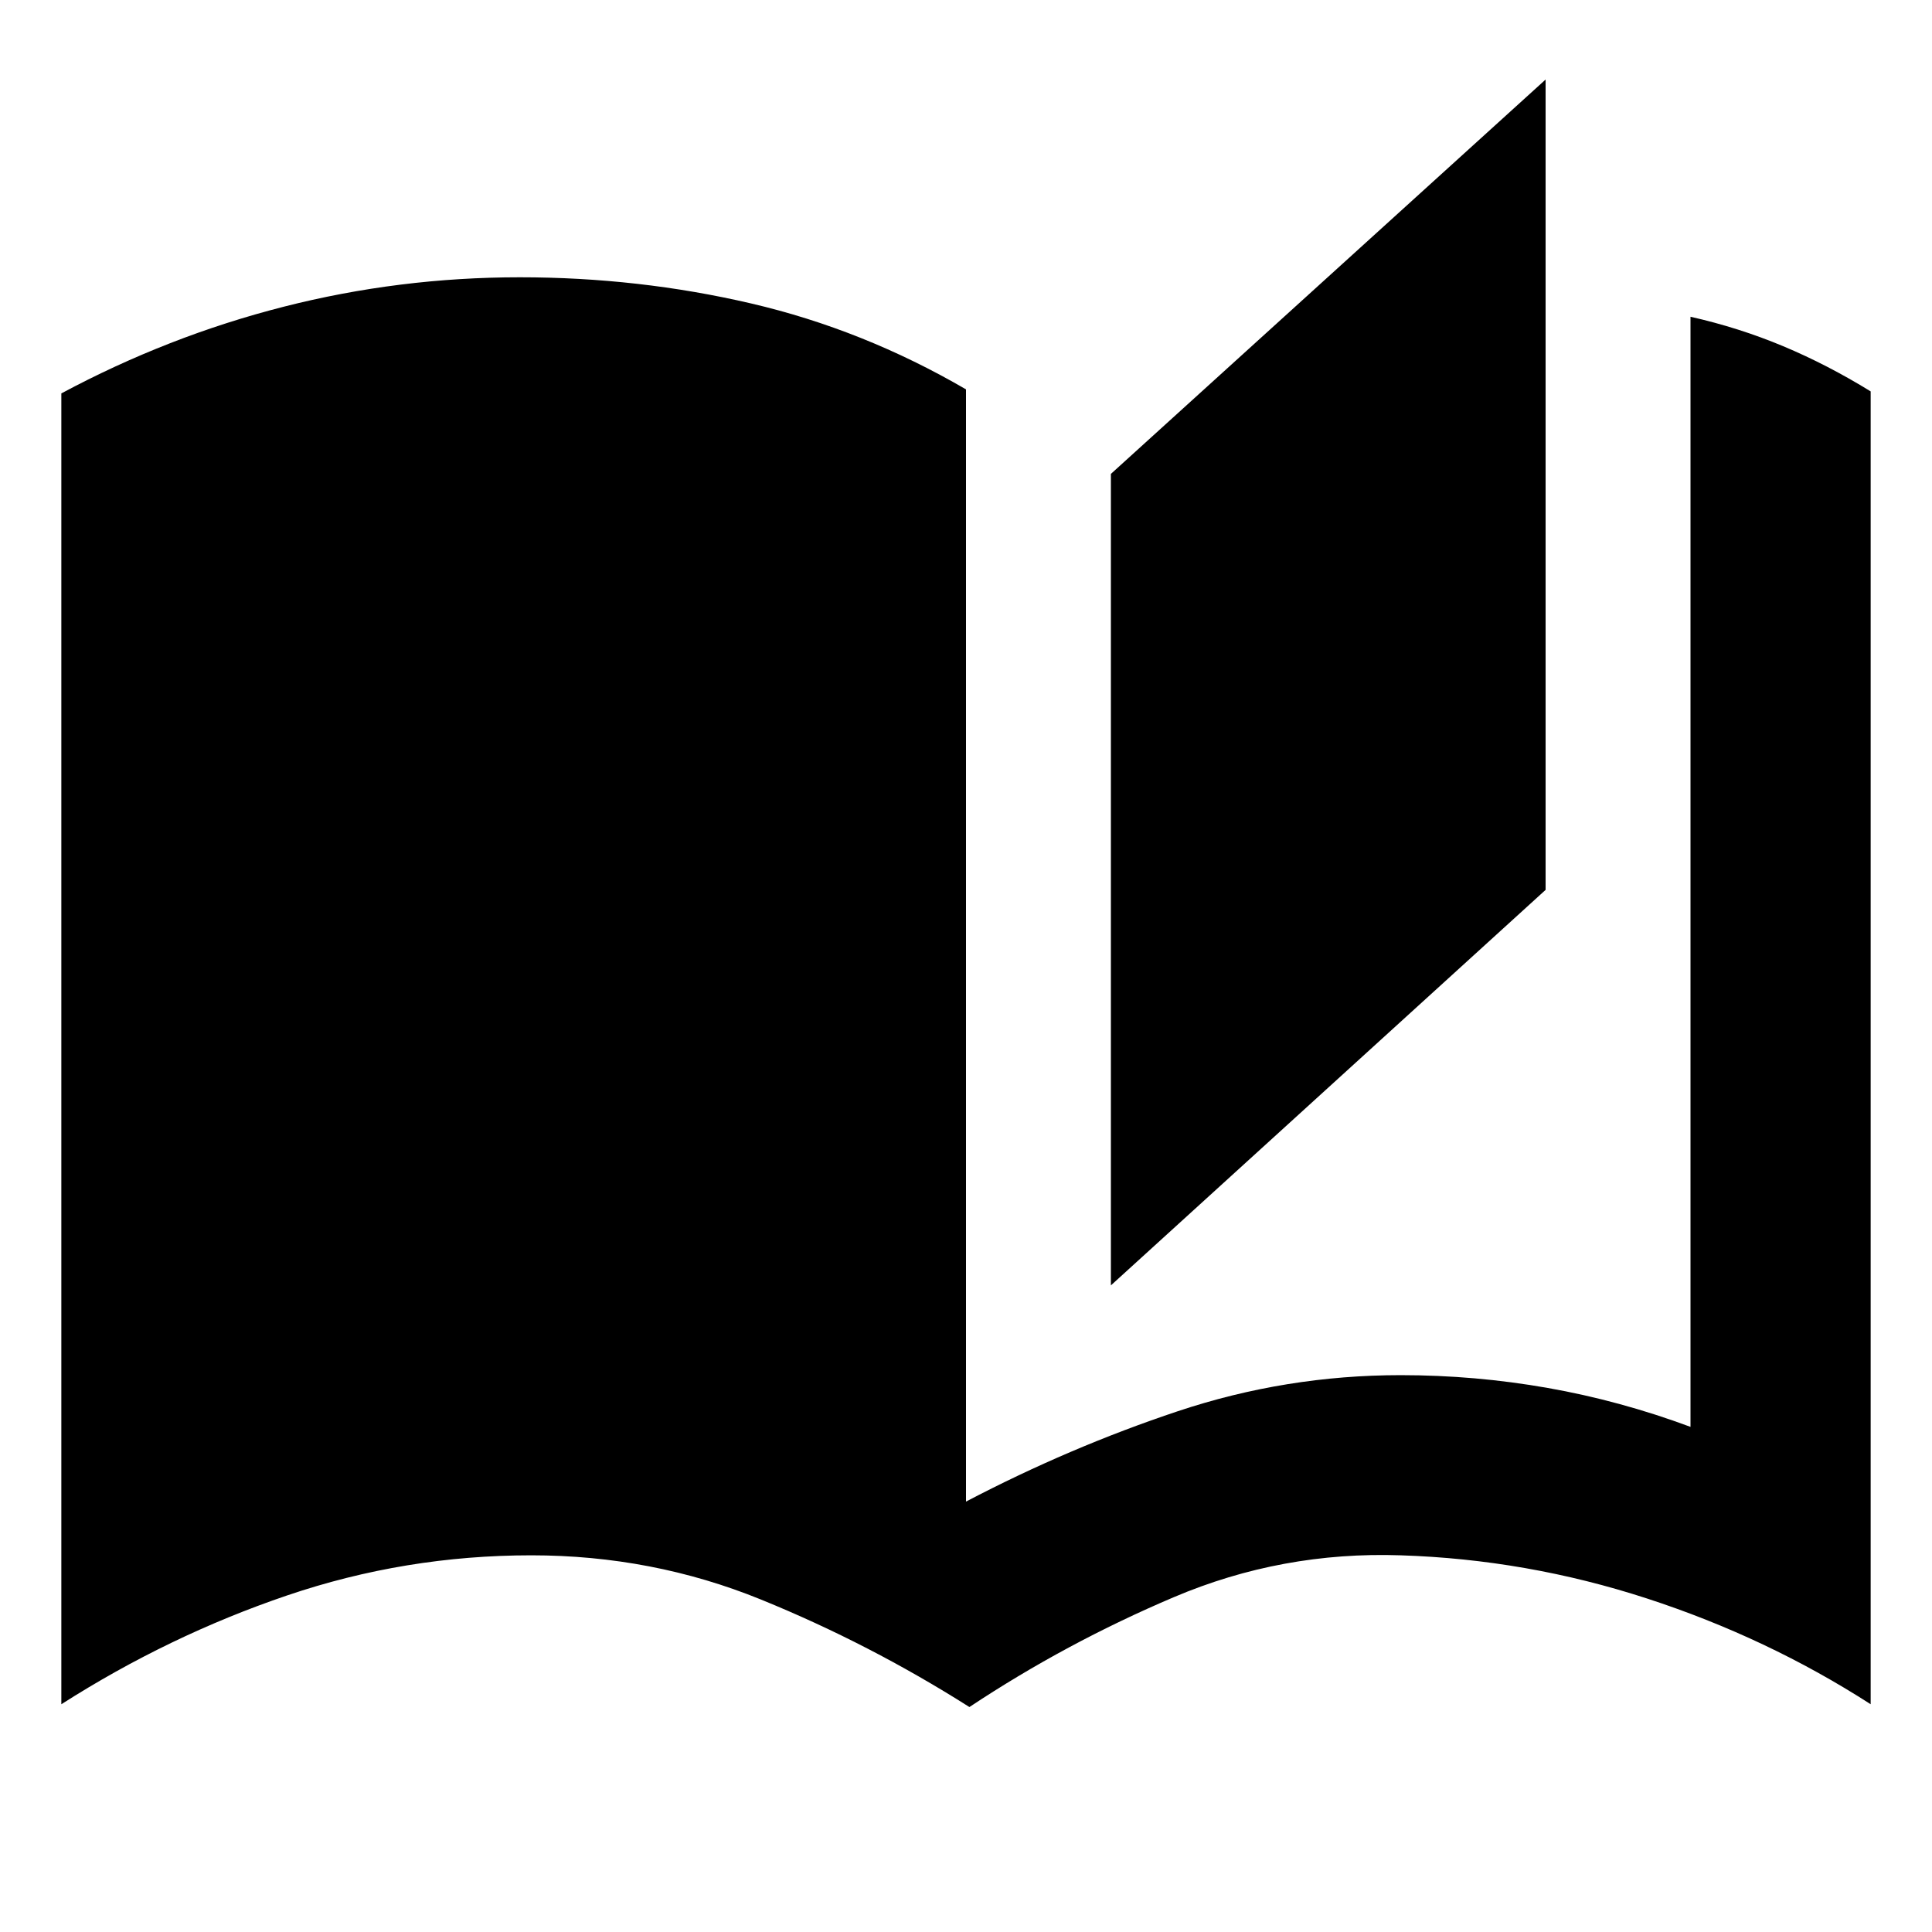 <svg xmlns="http://www.w3.org/2000/svg" height="20" viewBox="0 -960 960 960" width="20"><path d="M481.696-111.781q-49.566-31.435-103.566-53.413-54-21.978-114.13-21.978-62.652 0-121.392 19.956-58.74 19.957-112.13 54.044v-651.35q53.087-28.435 110.478-43.065 57.392-14.631 117.348-14.631 59.131 0 114.913 13Q429-796.218 480-766.522v552.653q51.565-27 105.283-44.913Q639-276.695 696-276.695q37 0 73 6.348t71 19.348v-551.61q24.087 5.435 46.044 14.63 21.957 9.196 43.479 22.457v652.35q-51.392-33.087-111.131-52.544-59.74-19.456-122.392-21.456-59-2-112.652 20.761t-101.652 54.63ZM552-321.304v-403.218l216-195.957v402.653L552-321.304Z"/></svg>